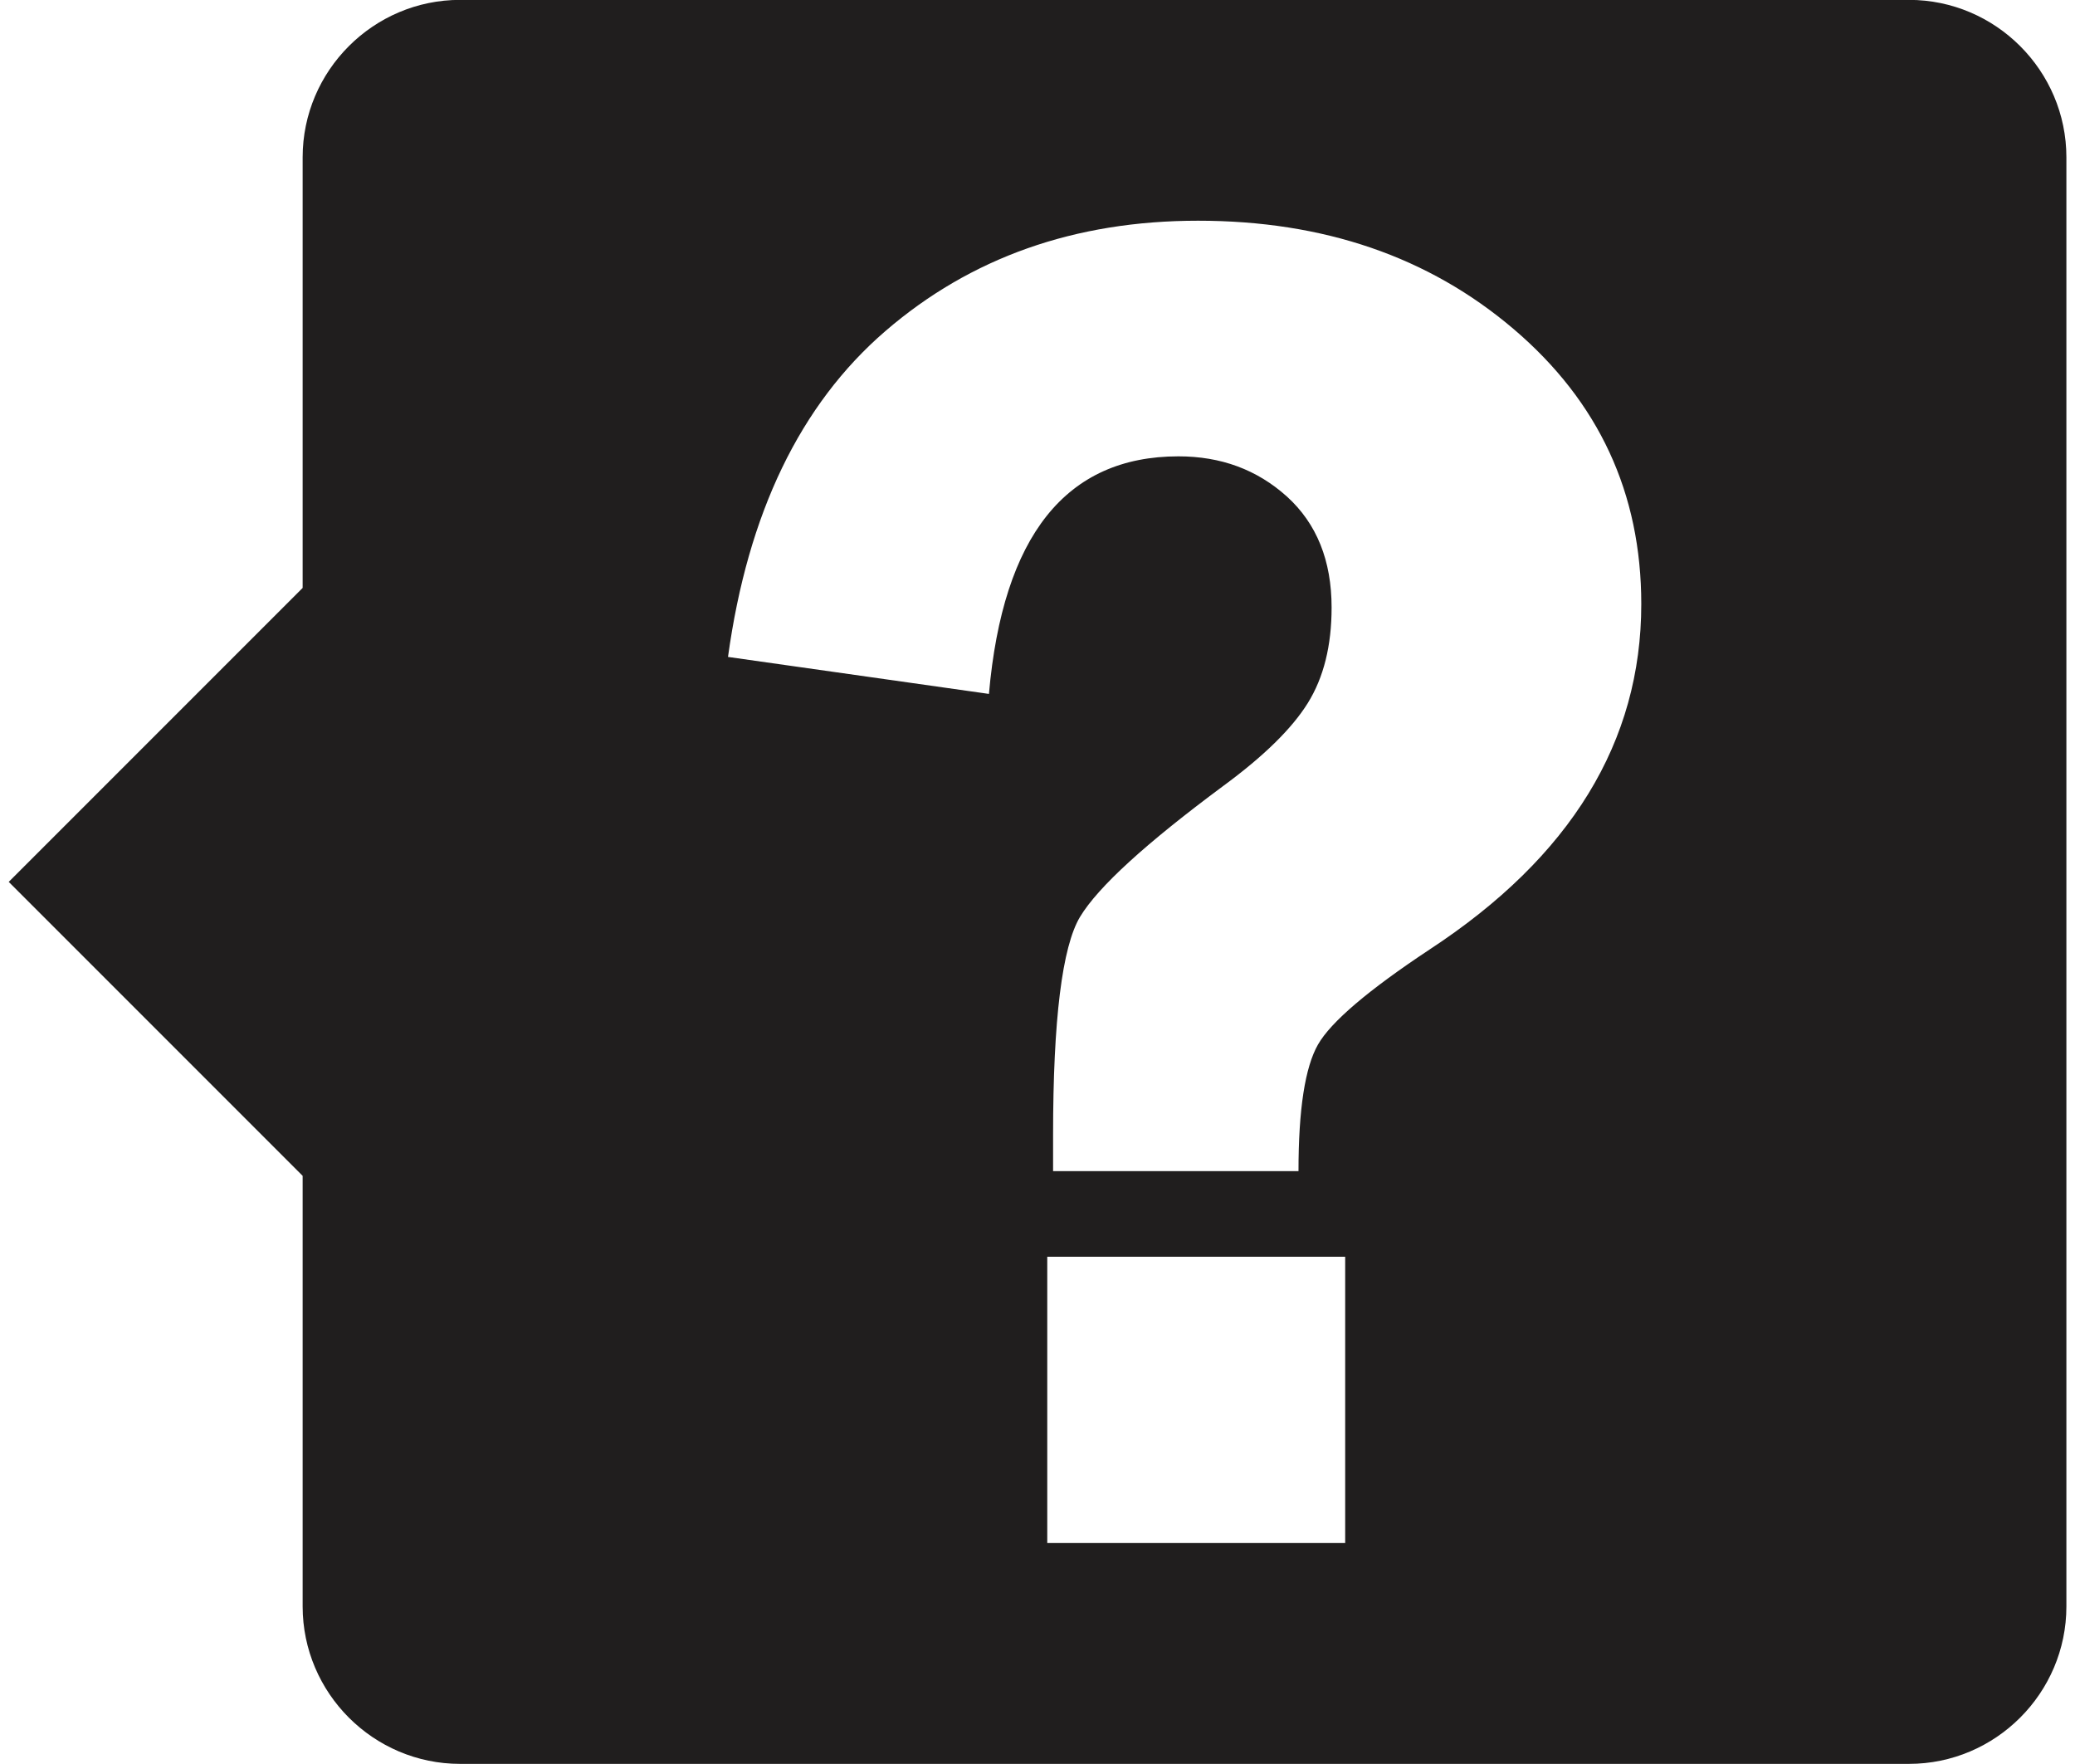 <?xml version="1.0" encoding="UTF-8"?>
<!DOCTYPE svg PUBLIC "-//W3C//DTD SVG 1.1//EN" "http://www.w3.org/Graphics/SVG/1.1/DTD/svg11.dtd">
<!-- Creator: CorelDRAW X6 -->
<svg xmlns="http://www.w3.org/2000/svg" xml:space="preserve" width="40px" height="34px" version="1.1" shape-rendering="geometricPrecision" text-rendering="geometricPrecision" image-rendering="optimizeQuality" fill-rule="evenodd" clip-rule="evenodd"
viewBox="0 0 16971 14546"
 xmlns:xlink="http://www.w3.org/1999/xlink">
 <g id="Layer_x0020_1">
  <path fill="#201E1E" d="M3723 -1l11950 0c714,0 1298,584 1298,1298l0 11950c0,714 -584,1298 -1298,1298l-11950 0c-714,0 -1298,-584 -1298,-1298l0 -3551 -2424 -2424 2424 -2424 0 -3551c0,-714 584,-1298 1298,-1298zm4891 9658l0 -297c0,-953 75,-1553 222,-1799 150,-249 544,-607 1180,-1079 335,-246 567,-473 699,-685 131,-211 196,-473 196,-787 0,-388 -123,-693 -369,-916 -247,-222 -544,-331 -894,-331 -926,0 -1448,653 -1563,1959l-2152 -305c163,-1183 594,-2080 1298,-2687 704,-607 1563,-910 2578,-910 1036,0 1903,297 2604,894 701,597 1052,1352 1052,2267 0,1135 -581,2085 -1745,2848 -506,335 -814,597 -921,784 -107,187 -161,535 -161,1044l-2023 0zm2409 3067l-2457 0 0 -2361 2457 0 0 2361z"/>
 </g>
</svg>
